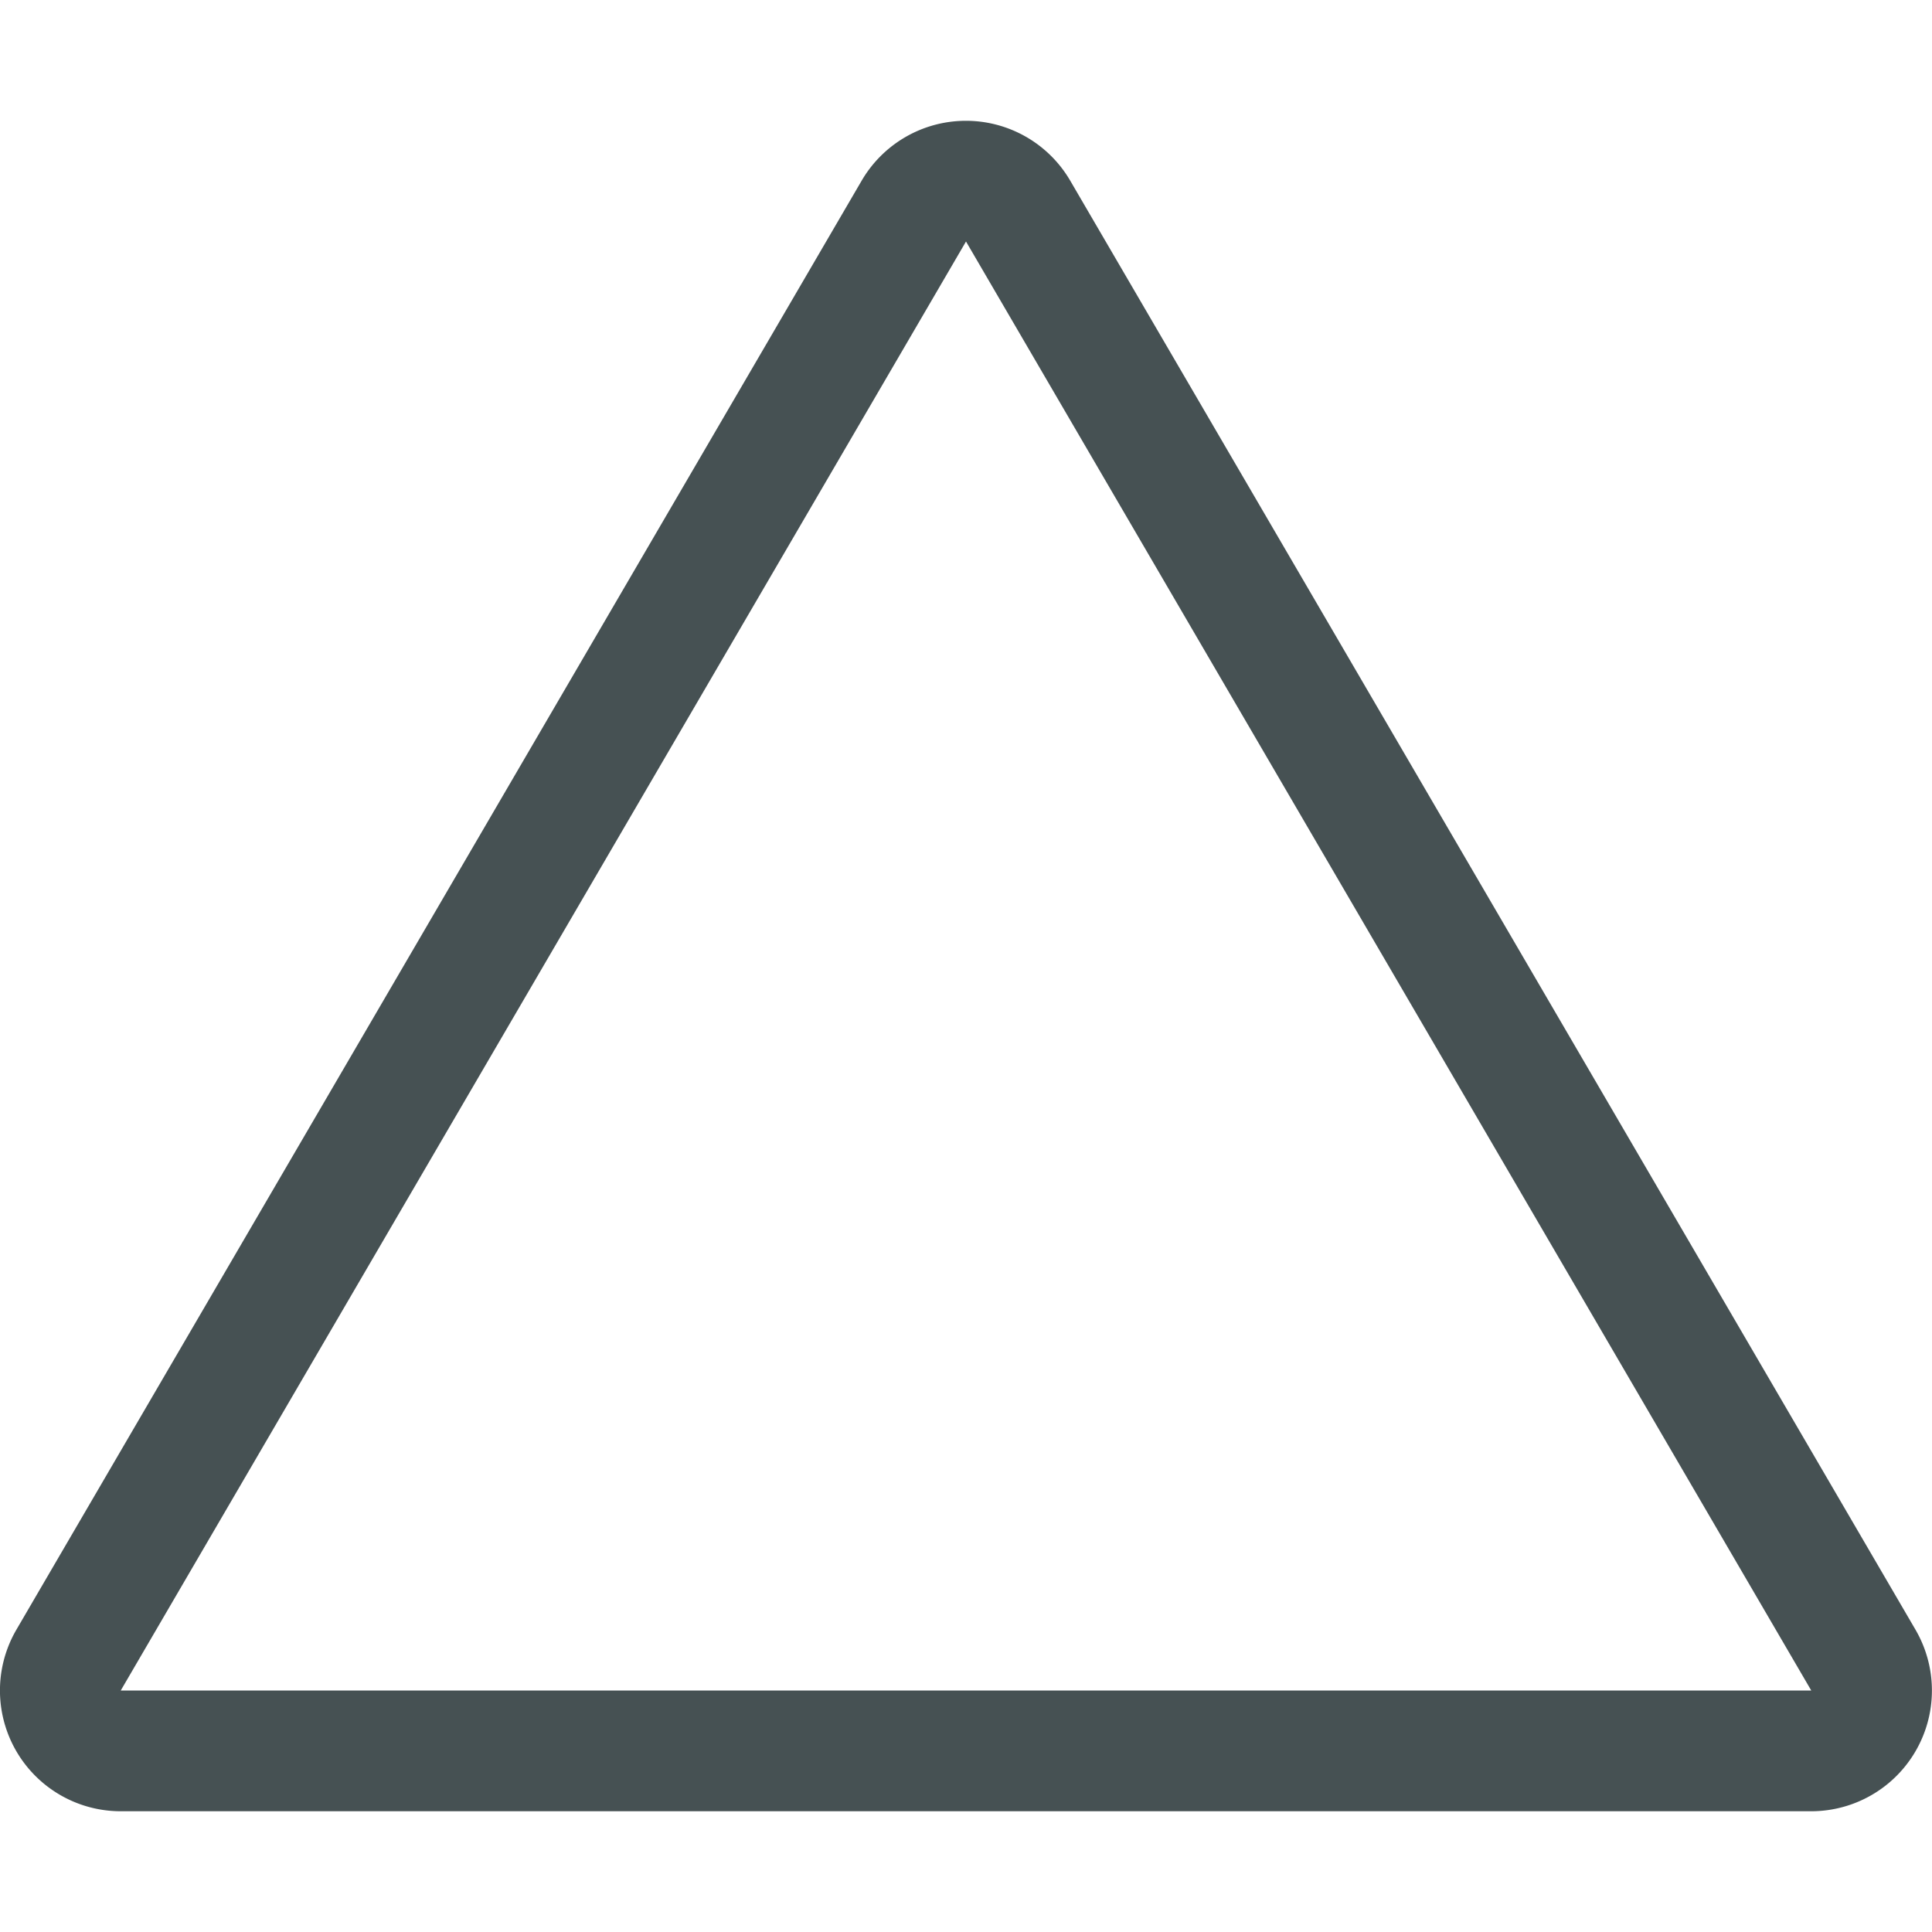 <svg xmlns="http://www.w3.org/2000/svg" width="16" height="16" xmlns:v="https://vecta.io/nano"><path d="M7.943 1.002a1 1 0 0 0-.807.494l-7 12A1 1 0 0 0 1 15h14a1 1 0 0 0 .863-1.504l-7-12a1 1 0 0 0-.92-.494zM8 2l7 12H1L8 2z" dominant-baseline="auto" fill="#465153"/></svg>